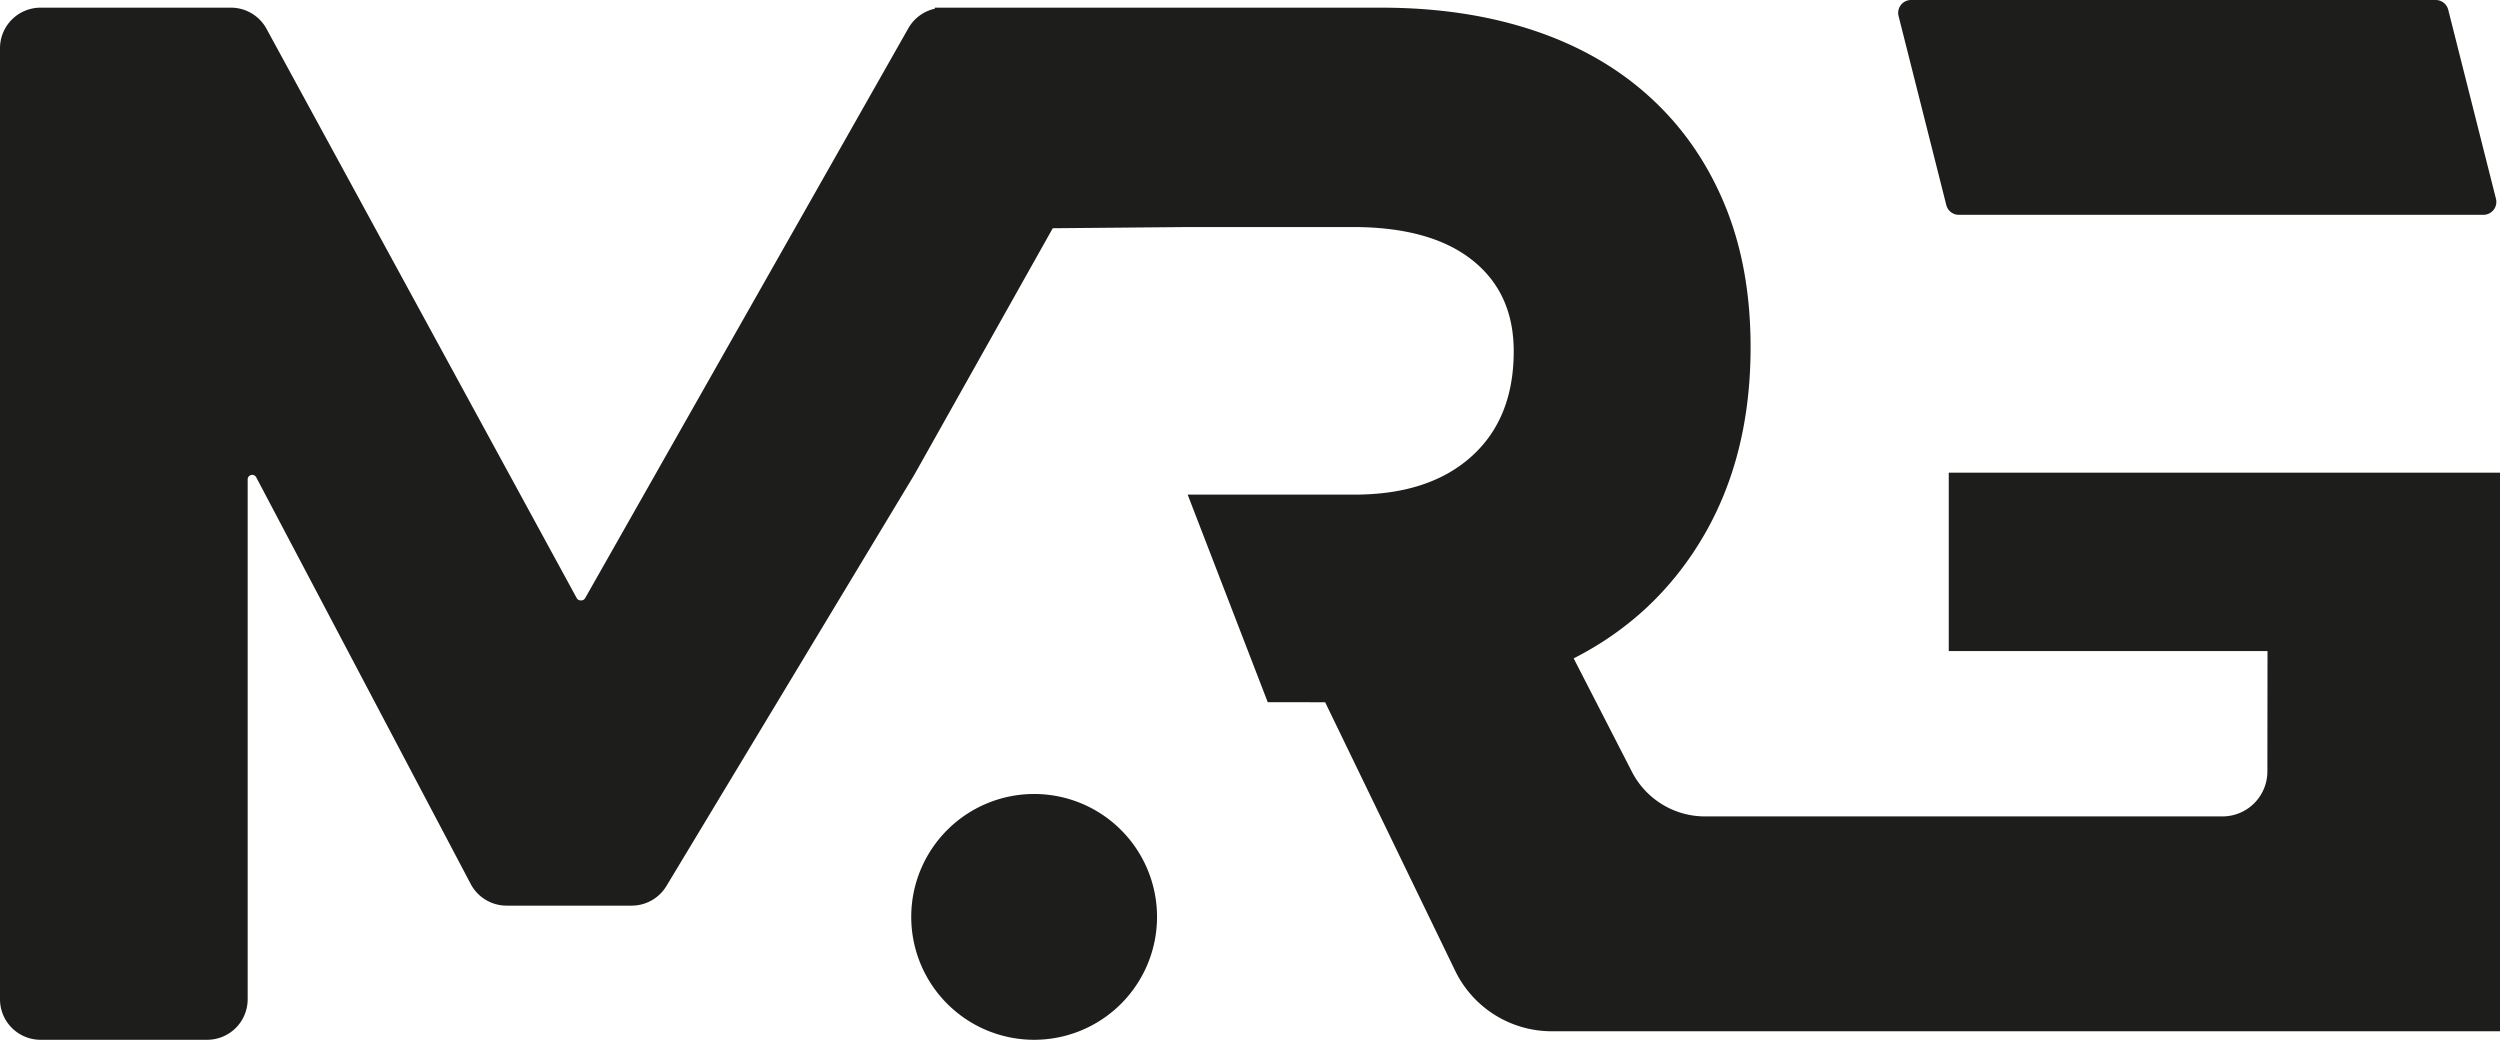 <svg xmlns="http://www.w3.org/2000/svg" viewBox="0 0 1650.77 686.58"><defs><style>.cls-1,.cls-2{fill:#1d1d1b;}.cls-2{fill-rule:evenodd;}</style></defs><g id="Layer_2" data-name="Layer 2"><g id="Calque_1" data-name="Calque 1"><path class="cls-1" d="M1286.78,312.11V429.9h210.47l-.08,79.53a29.7,29.7,0,0,1-29.7,29.66H1125.85a54.27,54.27,0,0,1-48.27-29.47l-38.47-74.89q55-28,85.93-81.1t30.89-124.55q0-53.09-17.38-94.62T1089.31,64q-31.86-29-76.75-43.94t-99.93-15H617.19l.14.68a26.72,26.72,0,0,0-17.52,12.88L386.4,394.92a3,3,0,0,1-2.64,1.54h-.32a3,3,0,0,1-2.67-1.59L176,19.06a26.75,26.75,0,0,0-23.51-14H26.77A26.78,26.78,0,0,0,0,31.86V659.81a26.77,26.77,0,0,0,26.77,26.77h110a26.76,26.76,0,0,0,26.77-26.77V316.74a3,3,0,0,1,5.73-1.41L310.82,583.71A26.78,26.78,0,0,0,334.5,598h82.64a26.78,26.78,0,0,0,22.93-13L603.6,313.71l91.54-163,89.08-.79h109.1q51.15,0,78.69,21.73T999.52,232q0,44.41-28,69.51T894.29,326.6H784.22l52.89,137.09H875L960.86,641a70.82,70.82,0,0,0,63.74,39.95h626.17V312.11Z"/><path class="cls-1" d="M1285.16,135.41a8.5,8.5,0,0,0,8.25,6.43h346.44a8.51,8.51,0,0,0,8.25-10.59L1616.58,6.42A8.52,8.52,0,0,0,1608.33,0H1261.89a8.51,8.51,0,0,0-8.25,10.59Z"/><path class="cls-2" d="M682.82,686.58A81.15,81.15,0,1,1,764,605.43,81.15,81.15,0,0,1,682.82,686.58Z"/></g></g></svg>
